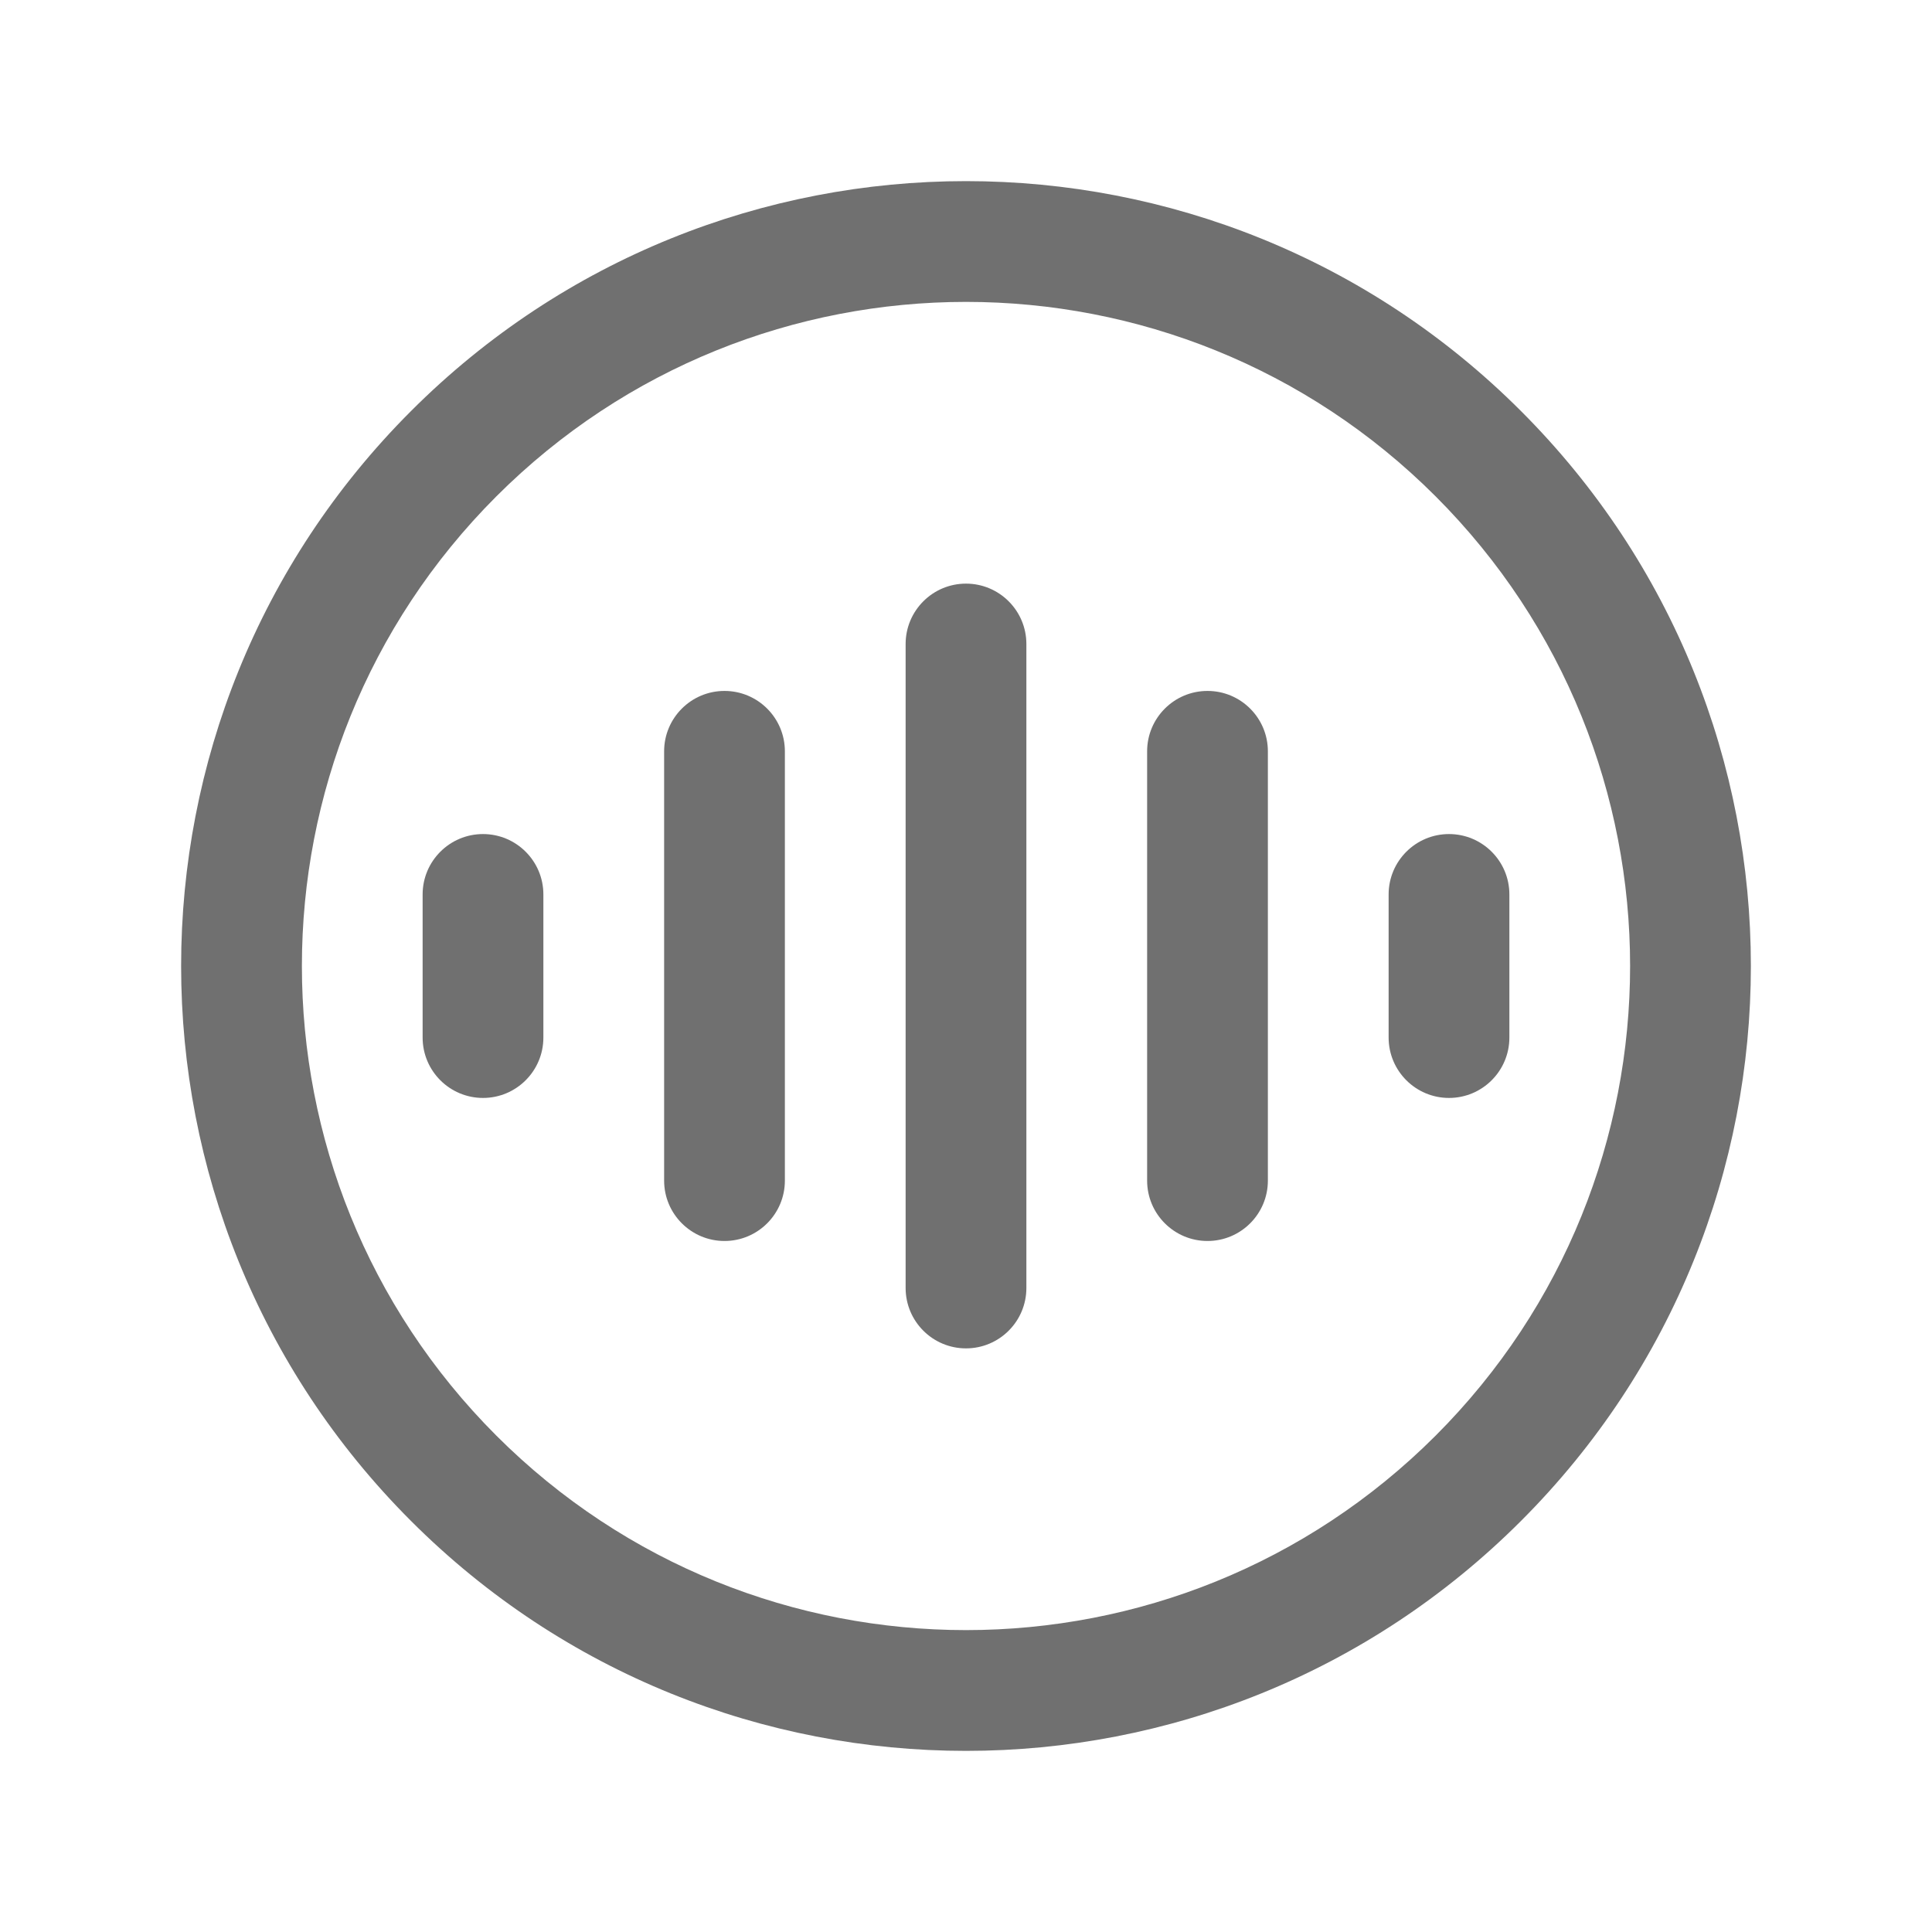 <svg width="24" height="24" viewBox="0 0 24 24" fill="none" xmlns="http://www.w3.org/2000/svg">
<path d="M12 7.25C12.414 7.25 12.75 7.586 12.75 8V16C12.75 16.414 12.414 16.75 12 16.75C11.586 16.75 11.25 16.414 11.25 16V8C11.25 7.586 11.586 7.25 12 7.25Z" fill="#707070"/>
<path d="M9.75 9.333C9.75 8.919 9.414 8.583 9 8.583C8.586 8.583 8.25 8.919 8.25 9.333V14.666C8.25 15.08 8.586 15.416 9 15.416C9.414 15.416 9.75 15.08 9.75 14.666V9.333Z" fill="#707070"/>
<path d="M6.75 11.111C6.75 10.697 6.414 10.361 6 10.361C5.586 10.361 5.25 10.697 5.25 11.111V12.889C5.25 13.303 5.586 13.639 6 13.639C6.414 13.639 6.75 13.303 6.75 12.889V11.111Z" fill="#707070"/>
<path d="M15.75 9.333C15.75 8.919 15.414 8.583 15 8.583C14.586 8.583 14.25 8.919 14.25 9.333V14.666C14.25 15.08 14.586 15.416 15 15.416C15.414 15.416 15.75 15.08 15.75 14.666V9.333Z" fill="#707070"/>
<path d="M18 10.361C18.414 10.361 18.75 10.697 18.75 11.111V12.889C18.75 13.303 18.414 13.639 18 13.639C17.586 13.639 17.25 13.303 17.25 12.889V11.111C17.25 10.697 17.586 10.361 18 10.361Z" fill="#707070"/>
<path fill-rule="evenodd" clip-rule="evenodd" d="M18.894 18.894C22.702 15.087 22.702 8.913 18.894 5.106C15.087 1.298 8.913 1.298 5.106 5.106C1.298 8.913 1.298 15.087 5.106 18.894C8.913 22.702 15.087 22.702 18.894 18.894ZM6.166 6.166C9.388 2.945 14.612 2.945 17.834 6.166C21.055 9.388 21.055 14.612 17.834 17.834C14.612 21.055 9.388 21.055 6.166 17.834C2.945 14.612 2.945 9.388 6.166 6.166Z" fill="#707070"/>
</svg>
